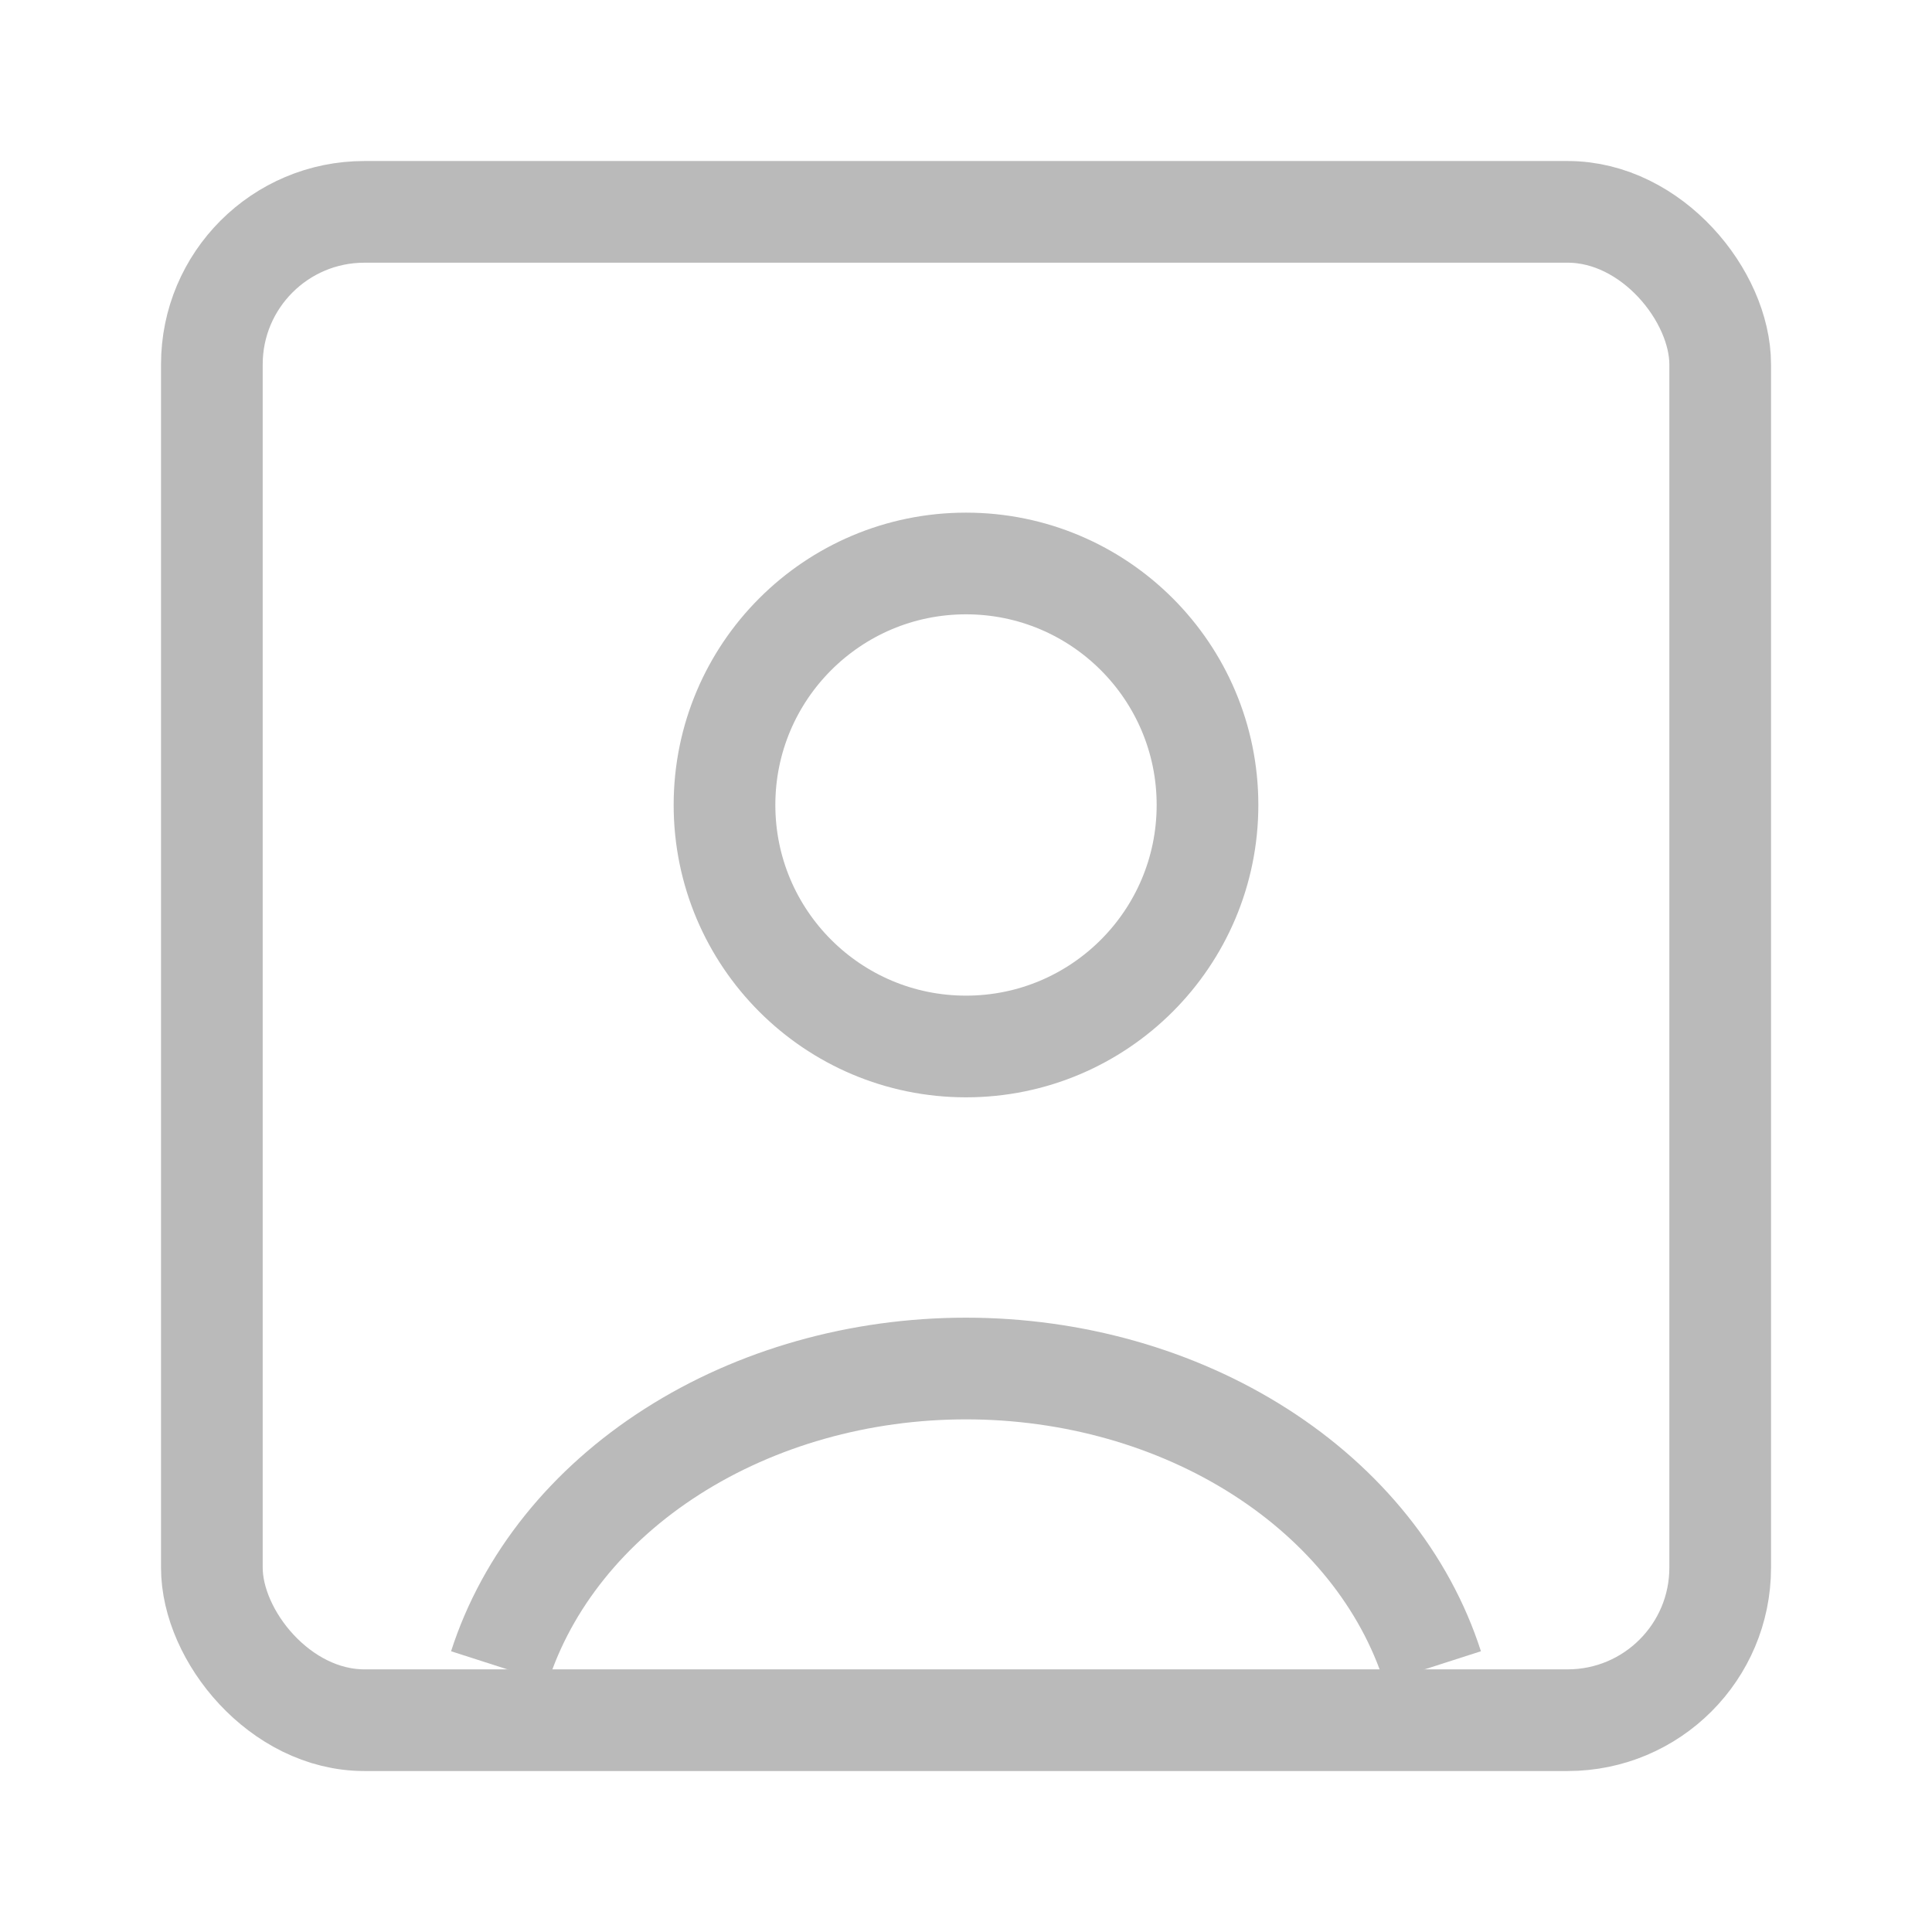 <svg width="38" height="38" viewBox="0 0 38 38" fill="none" xmlns="http://www.w3.org/2000/svg">
<path d="M28.176 32.784C27.635 31.101 26.442 29.613 24.783 28.553C23.124 27.492 21.091 26.917 19 26.917C16.909 26.917 14.876 27.492 13.217 28.553C11.558 29.613 10.365 31.101 9.824 32.784" stroke="#BABABA" stroke-width="2"/>
<circle cx="19" cy="15.833" r="4.75" stroke="#BABABA" stroke-width="2" stroke-linecap="round"/>
<rect x="4.167" y="4.167" width="29.667" height="29.667" rx="3" stroke="#BABABA" stroke-width="2"/>
</svg>
